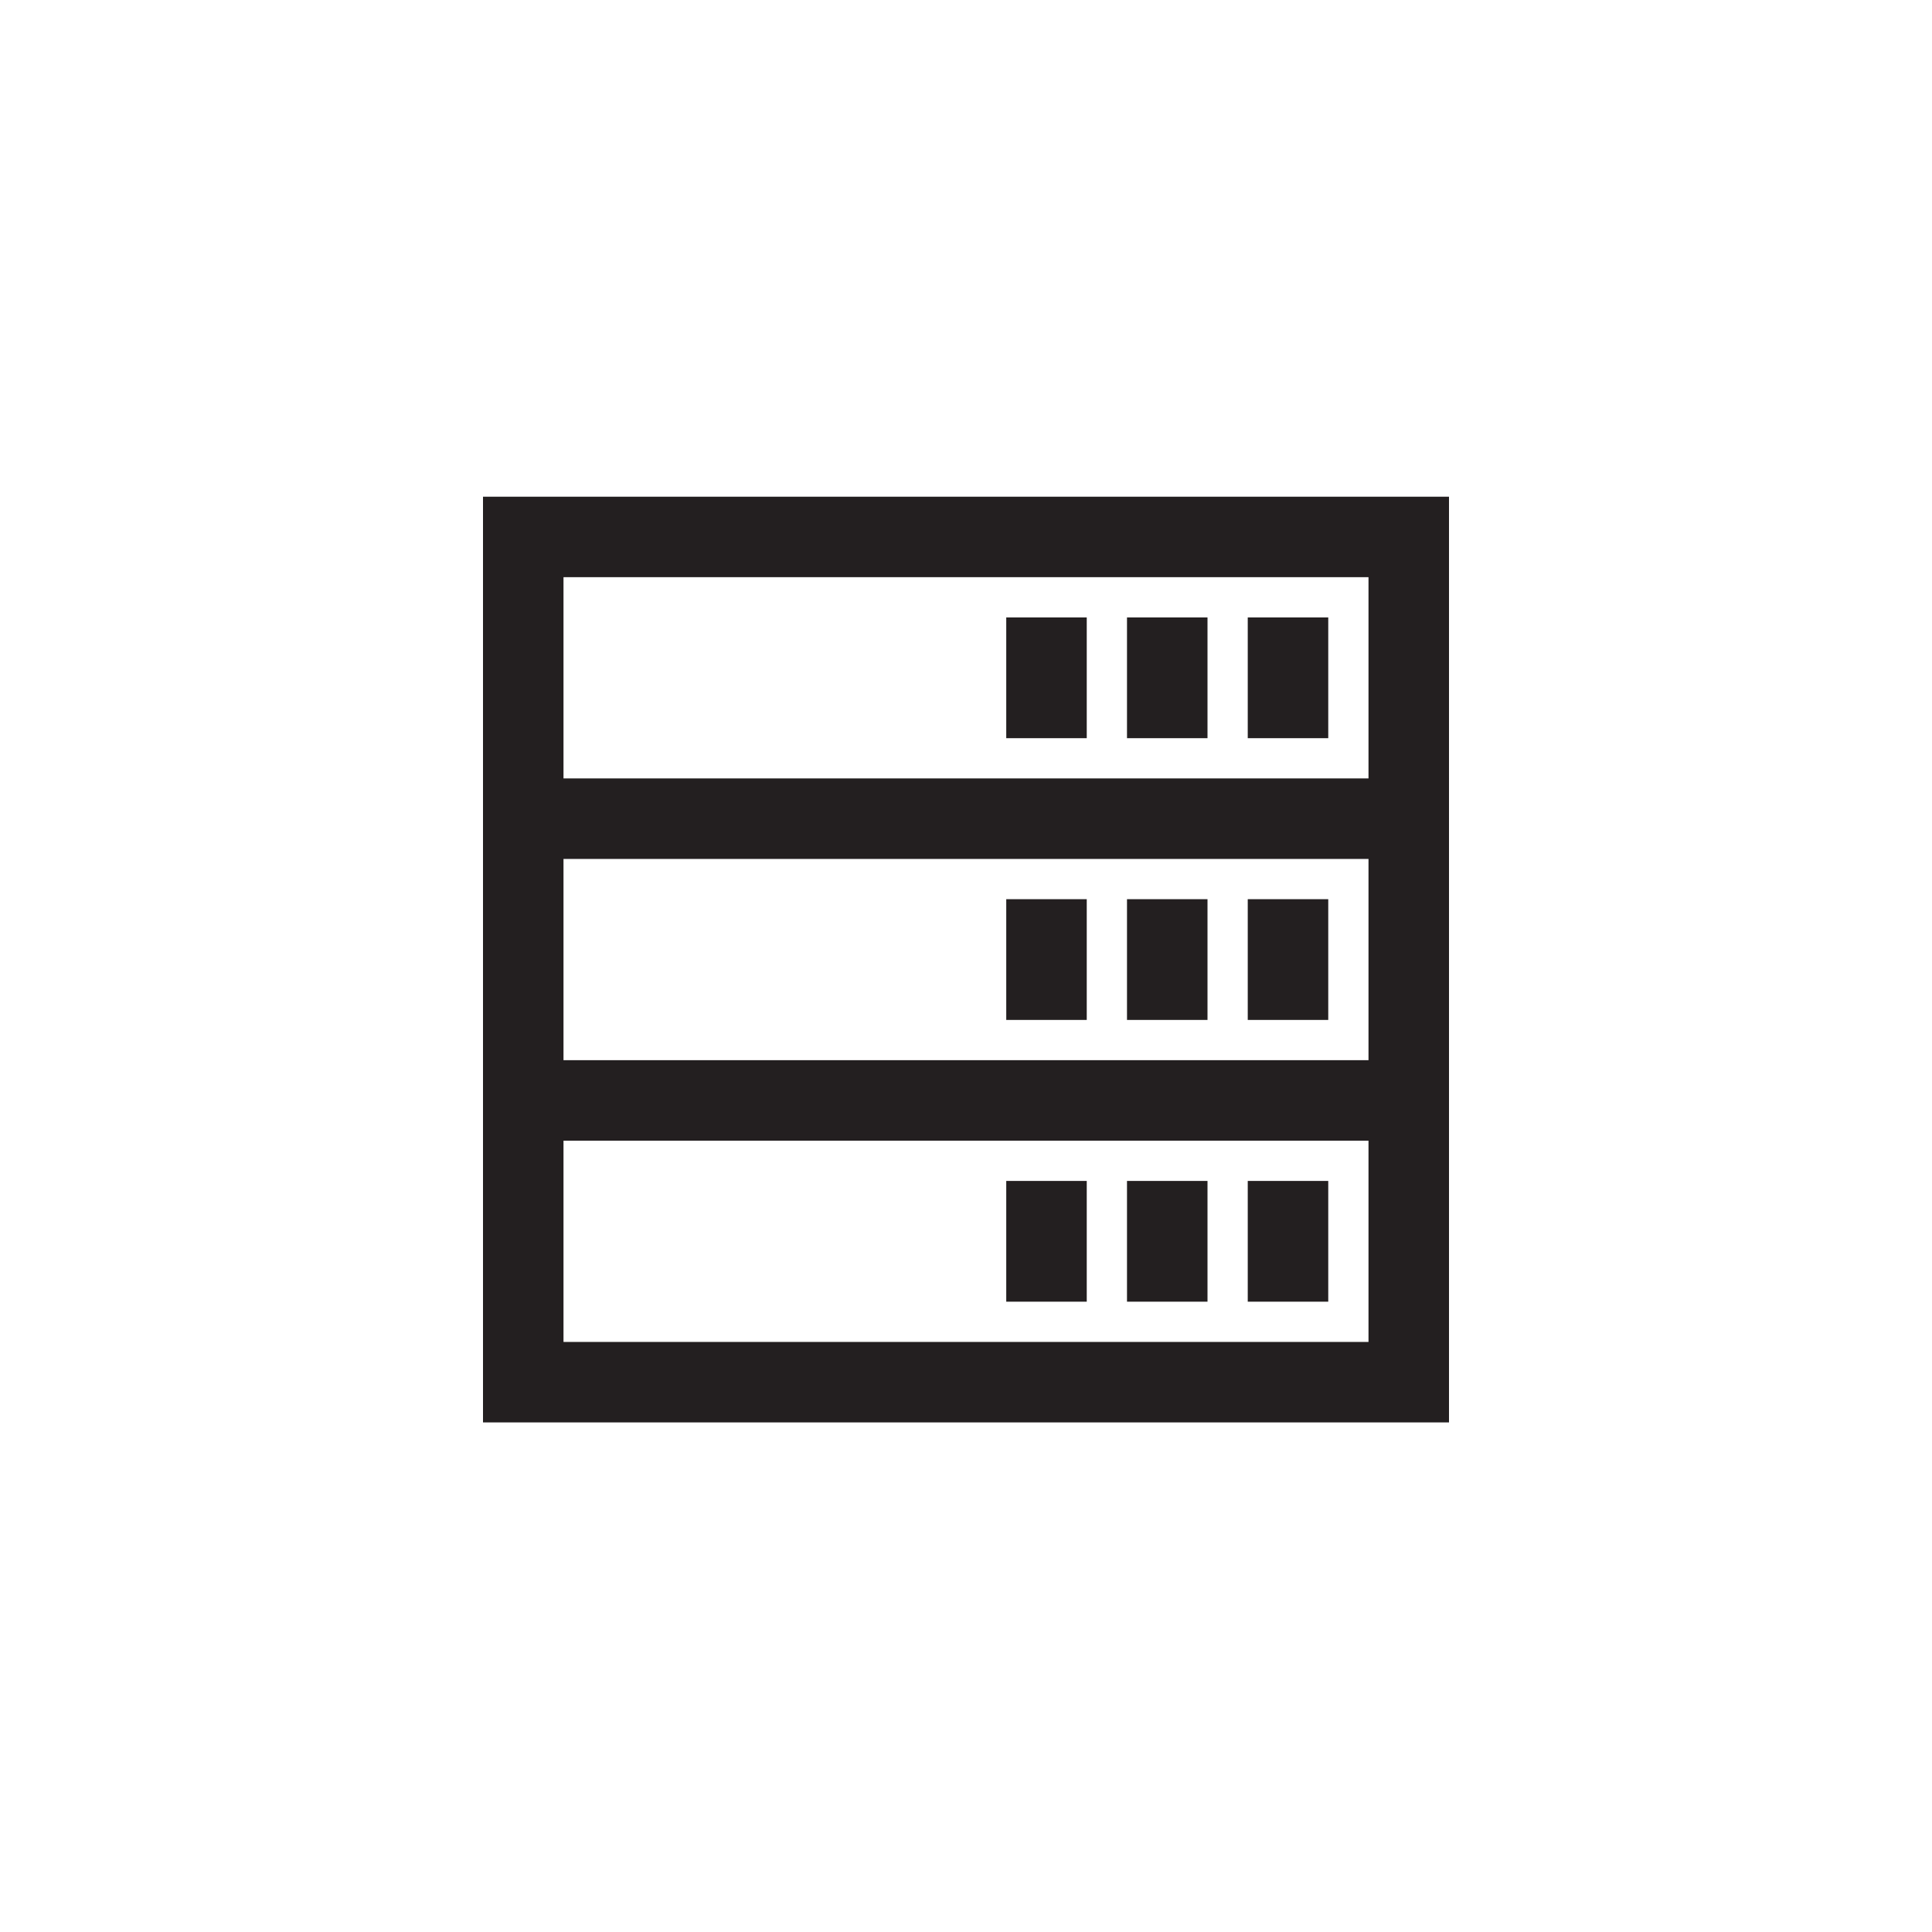<?xml version="1.0" encoding="utf-8"?>
<!-- Generator: Adobe Illustrator 19.1.0, SVG Export Plug-In . SVG Version: 6.00 Build 0)  -->
<svg version="1.1" id="XMLID_139_" xmlns="http://www.w3.org/2000/svg" xmlns:xlink="http://www.w3.org/1999/xlink" x="0px" y="0px"
	 viewBox="0 0 48 48" enable-background="new 0 0 48 48" xml:space="preserve">
<g id="server-cluster">
	<rect id="_x2E_svg_174_" x="0" y="0" fill="none" width="48" height="48"/>
	<path fill="none" stroke="#231F20" stroke-width="2" stroke-miterlimit="10" d="M35,20.34H13v-7h22V20.34z M35,20.34H13v7h22V20.34
		z M35,27.34H13v7h22V27.34z"/>
	<rect x="25" y="15.34" fill="#231F20" width="2" height="3"/>
	<rect x="28" y="15.34" fill="#231F20" width="2" height="3"/>
	<rect x="31" y="15.34" fill="#231F20" width="2" height="3"/>
	<rect x="25" y="22.34" fill="#231F20" width="2" height="3"/>
	<rect x="28" y="22.34" fill="#231F20" width="2" height="3"/>
	<rect x="31" y="22.34" fill="#231F20" width="2" height="3"/>
	<rect x="25" y="29.34" fill="#231F20" width="2" height="3"/>
	<rect x="28" y="29.34" fill="#231F20" width="2" height="3"/>
	<rect x="31" y="29.34" fill="#231F20" width="2" height="3"/>
</g>
</svg>
